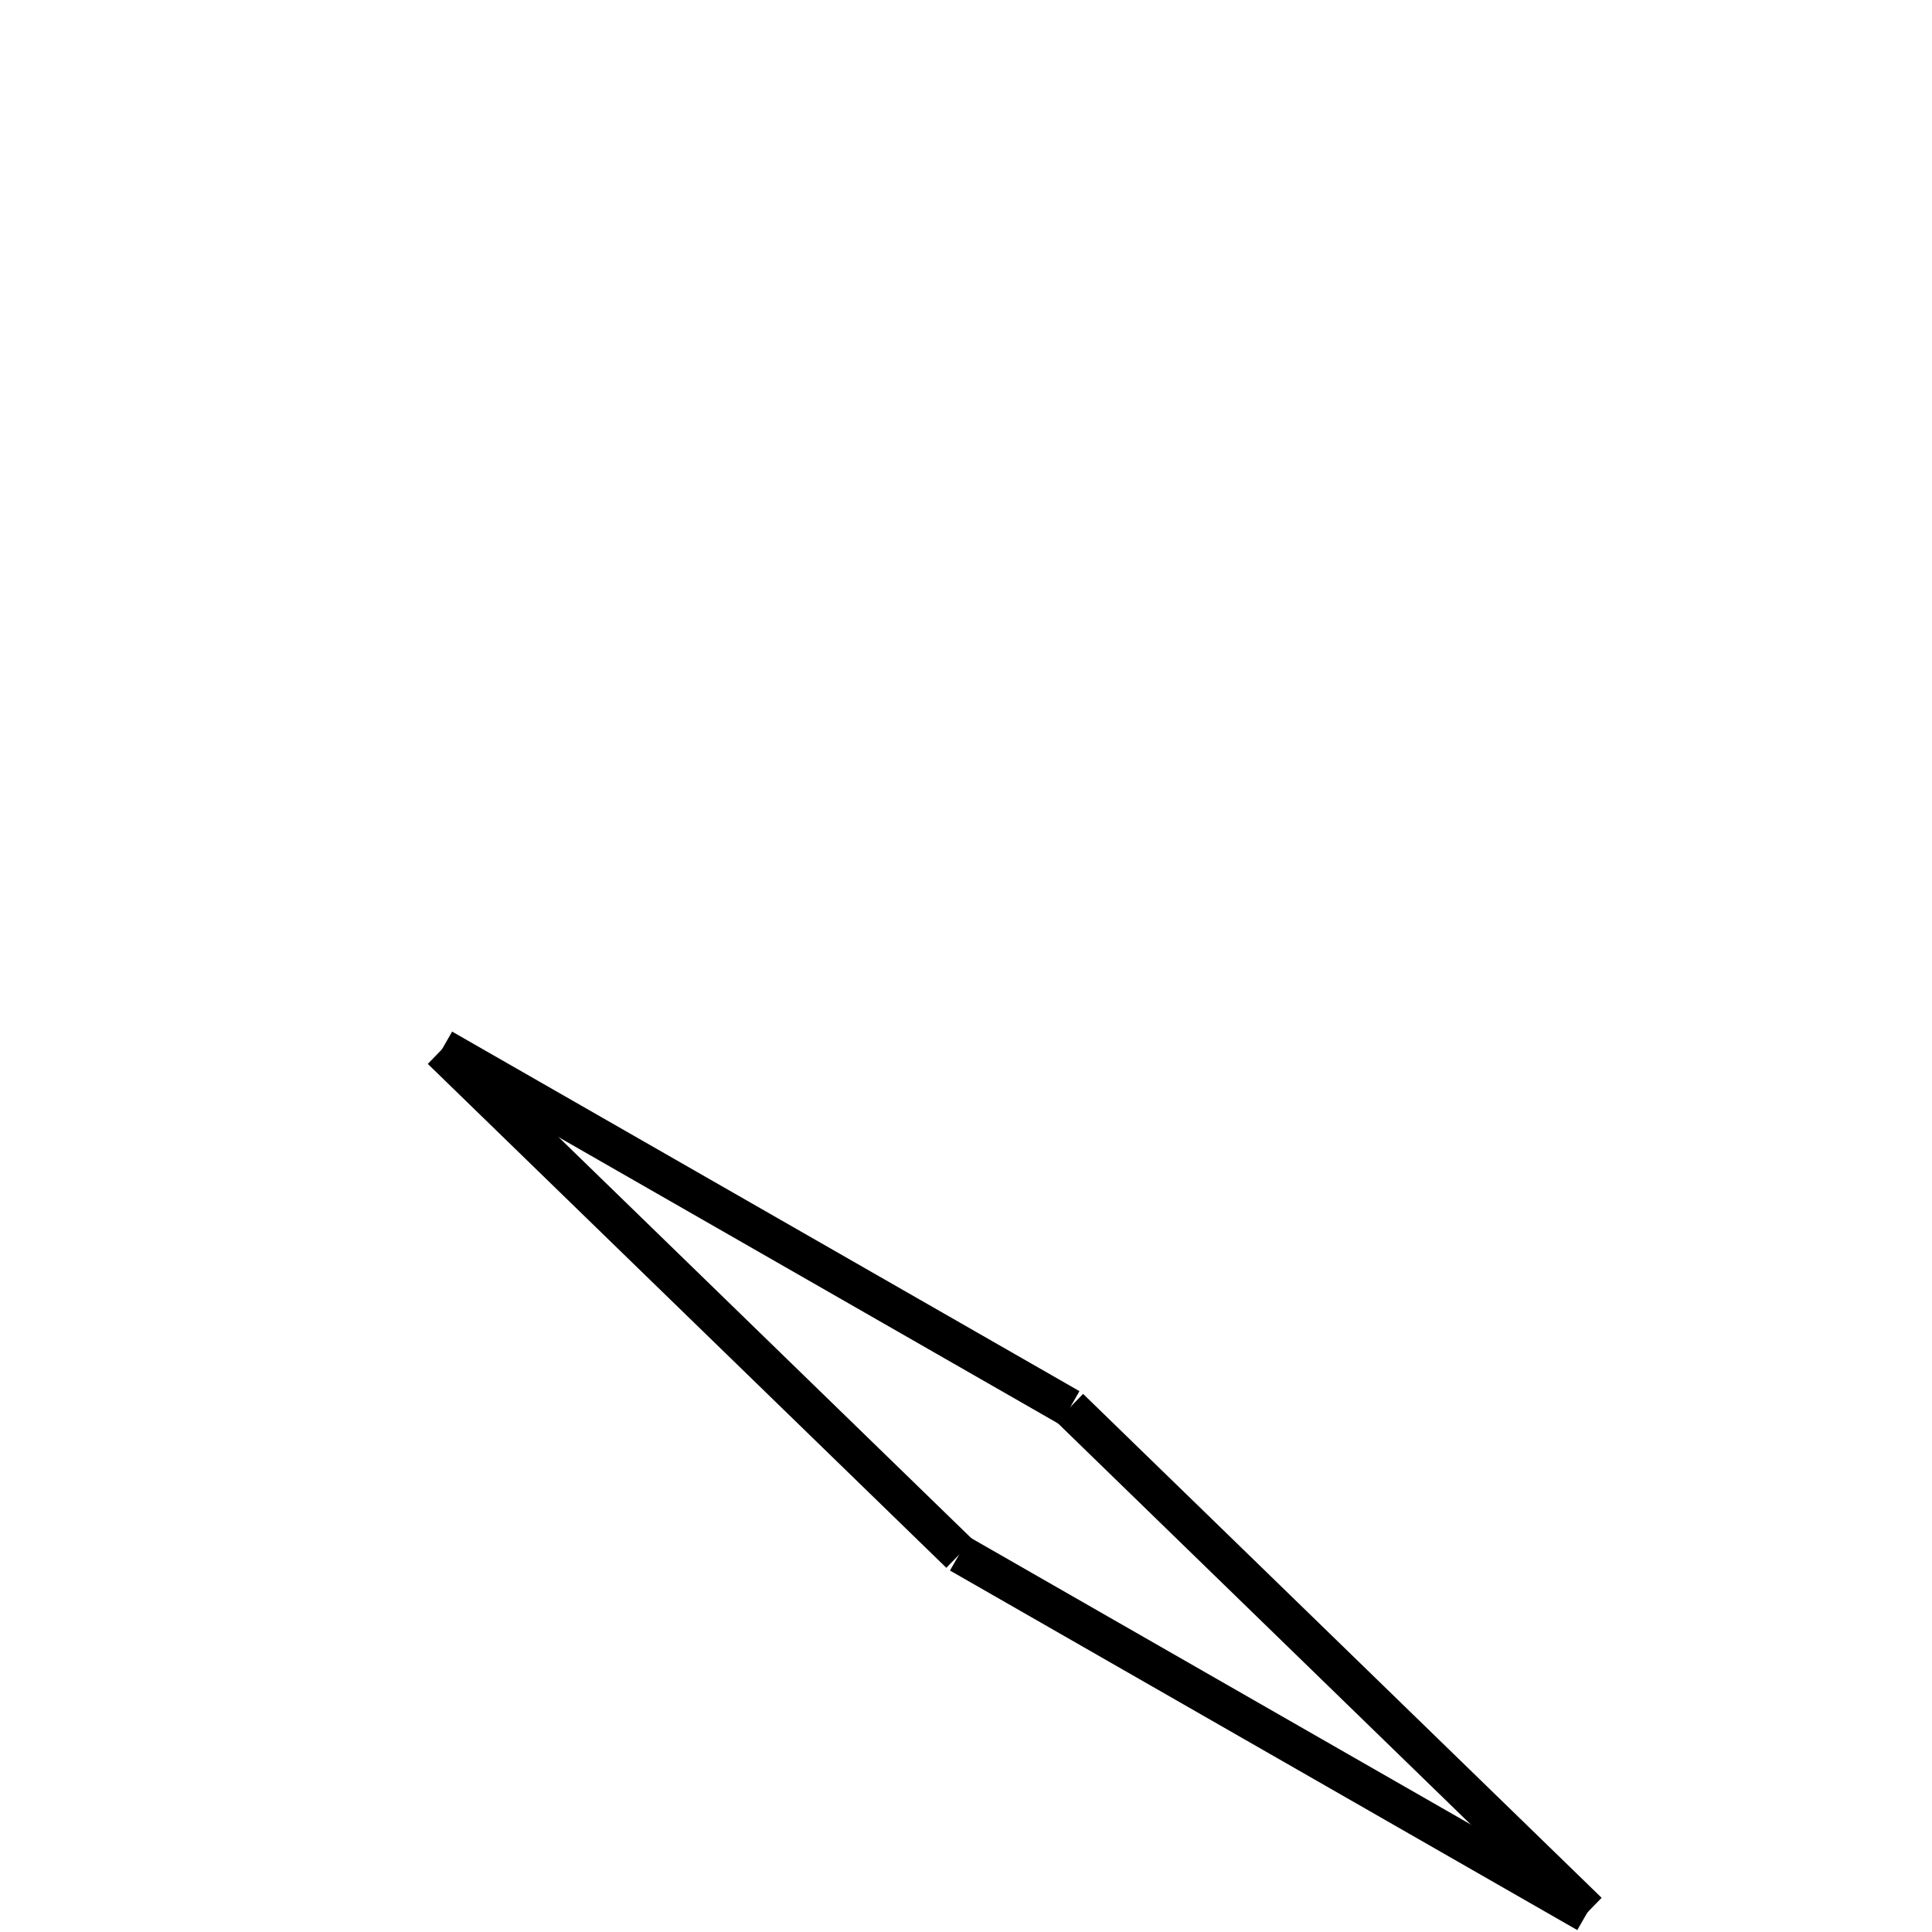 <!-- Este archivo es creado automaticamente por el generador de contenido del programa contornos version 1.1. Este elementos es el numero 62 de la serie actual-->
<svg xmlns="http://www.w3.org/2000/svg" height="100" width="100">
<line x1="22.905" y1="54.263" x2="55.375" y2="72.873" stroke-width="2" stroke="black" />
<line x1="55.364" y1="72.865" x2="82.203" y2="98.947" stroke-width="2" stroke="black" />
<line x1="49.668" y1="80.423" x2="82.137" y2="99.033" stroke-width="2" stroke="black" />
<line x1="22.84" y1="54.35" x2="49.679" y2="80.432" stroke-width="2" stroke="black" />
</svg>
